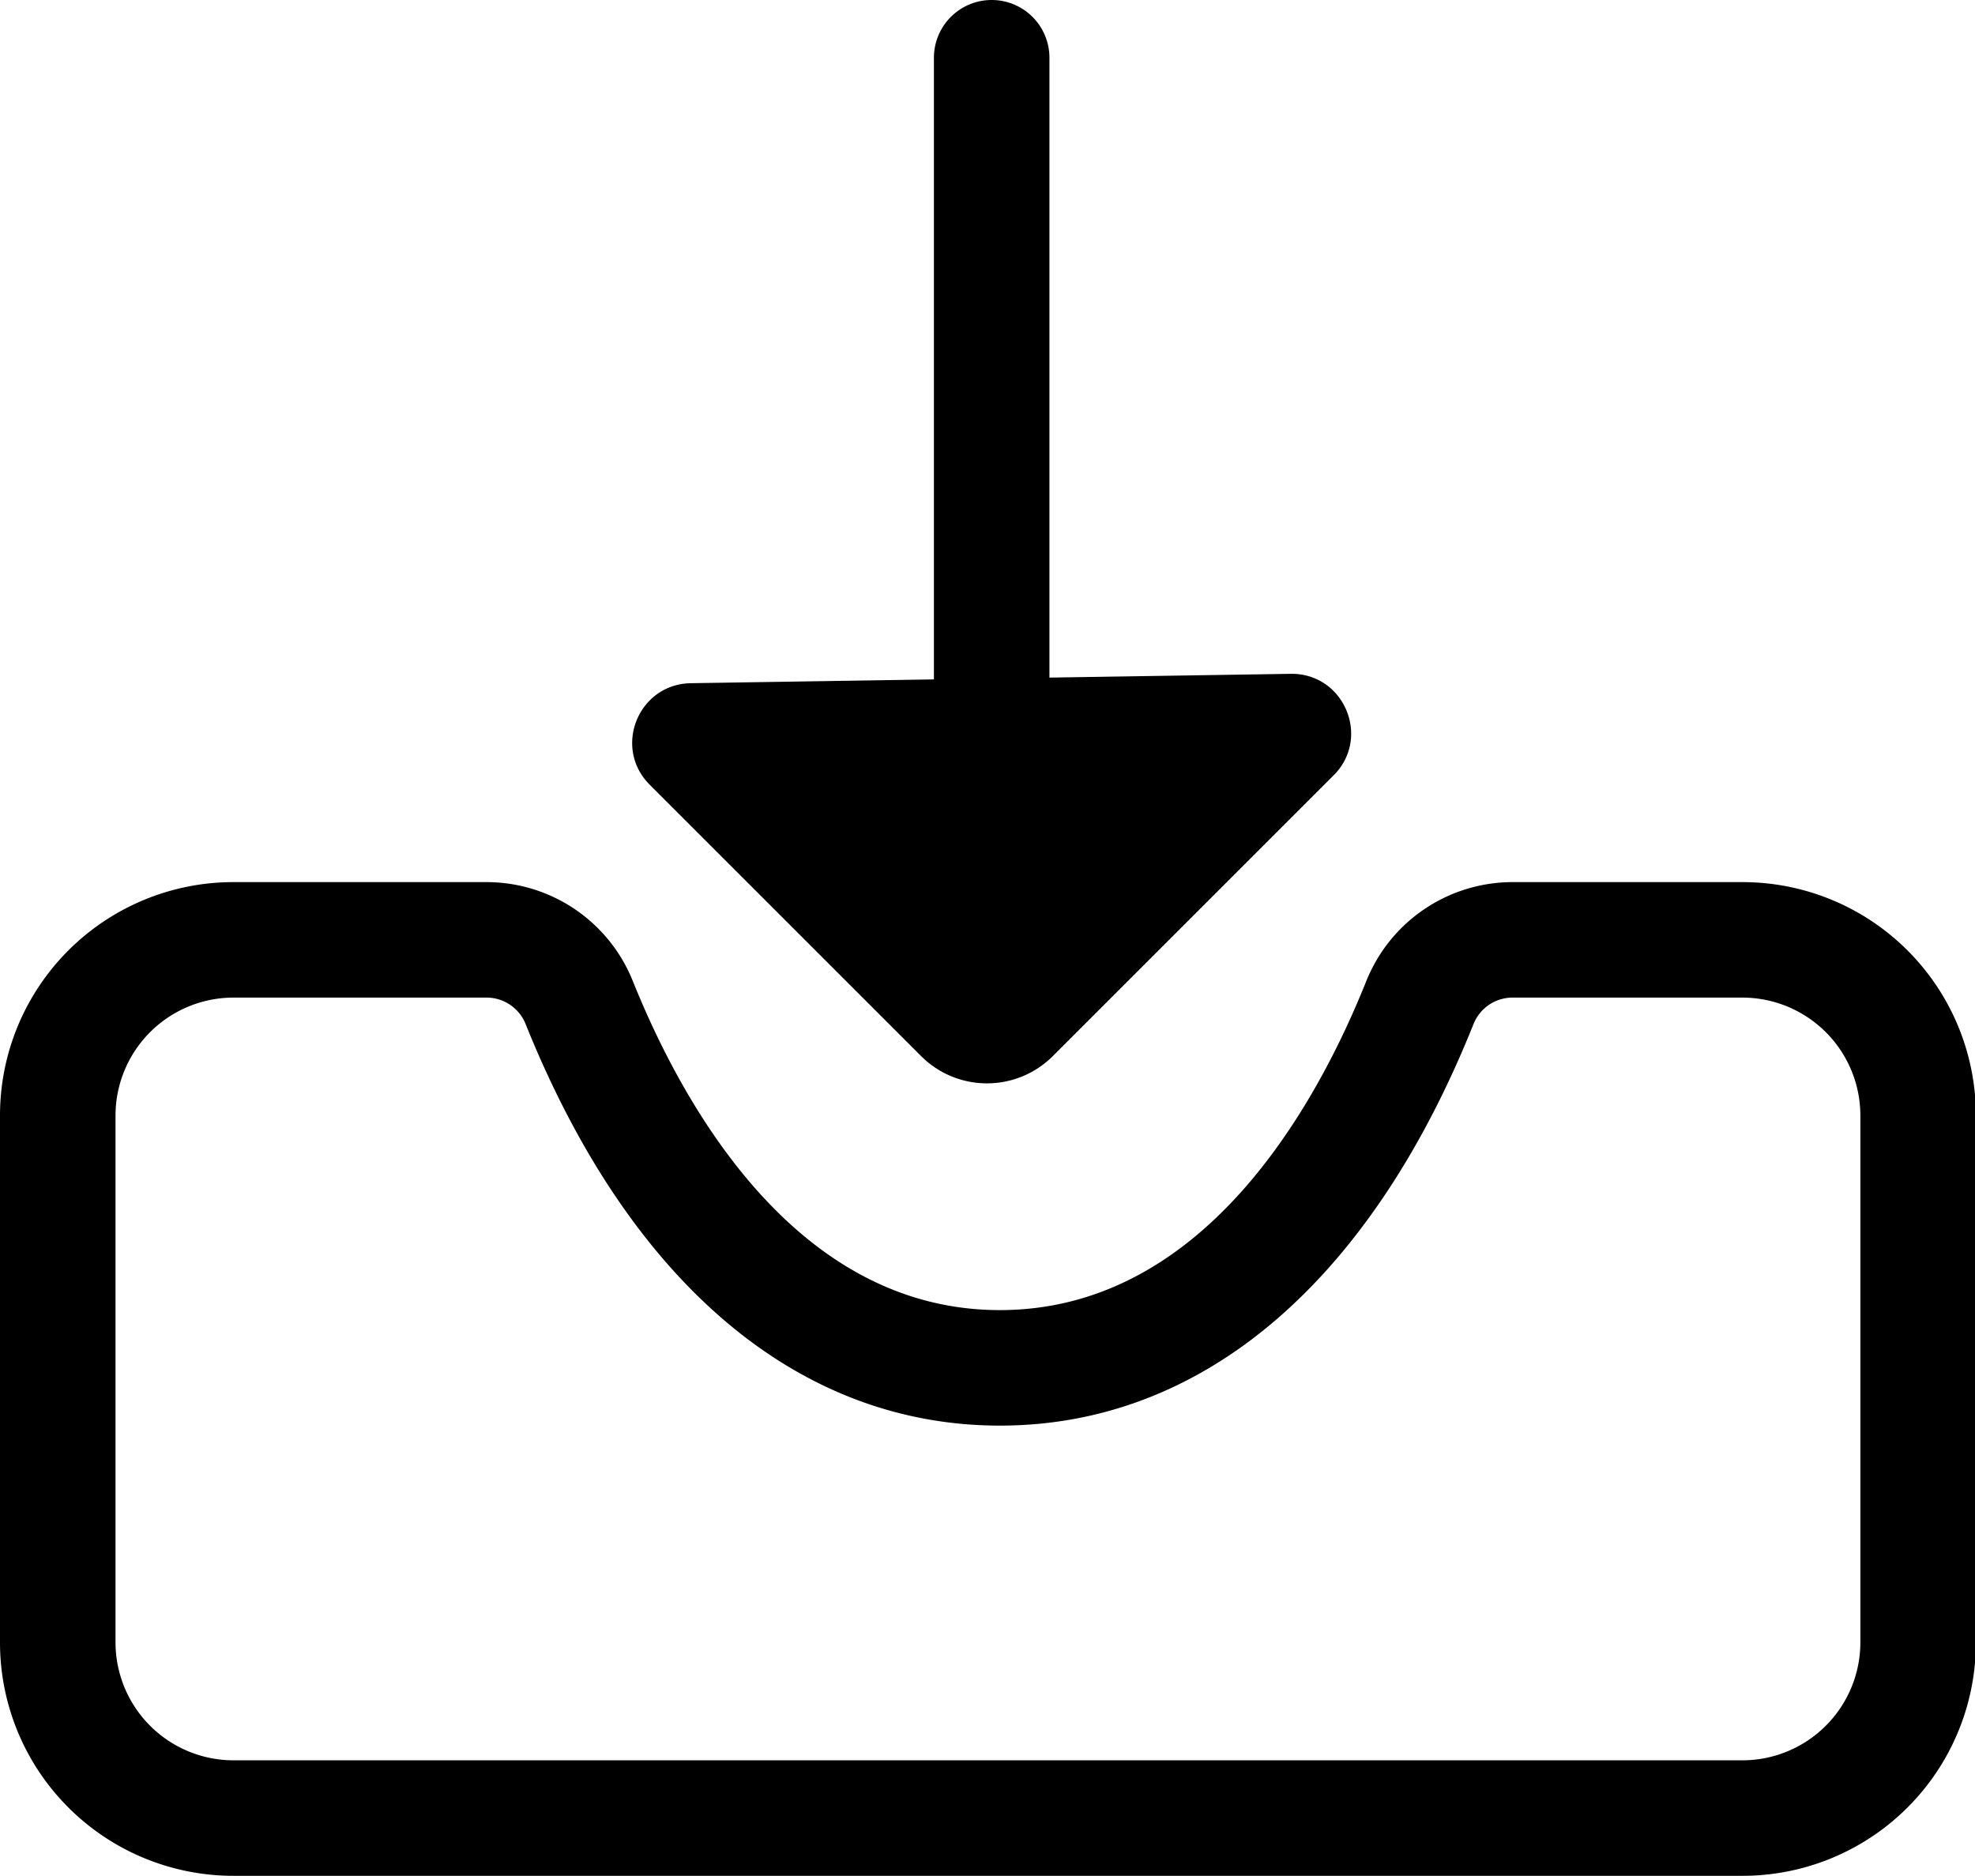 <?xml version="1.0" standalone="no"?><!DOCTYPE svg PUBLIC "-//W3C//DTD SVG 1.1//EN" "http://www.w3.org/Graphics/SVG/1.1/DTD/svg11.dtd"><svg t="1641885235594" class="icon" viewBox="0 0 1078 1024" version="1.1" xmlns="http://www.w3.org/2000/svg" p-id="15940" xmlns:xlink="http://www.w3.org/1999/xlink" width="134.75" height="128"><defs><style type="text/css"></style></defs><path d="M951.113 544.583a64.432 64.432 0 0 1 64.319 64.33v287.716a64.432 64.432 0 0 1-64.319 64.319H127.371a64.432 64.432 0 0 1-64.319-64.319V608.913a64.432 64.432 0 0 1 64.319-64.33h138.279a22.947 22.947 0 0 1 21.285 14.548c56.847 141.298 148.758 219.102 258.857 219.102s201.795-77.793 258.427-219.045a22.924 22.924 0 0 1 21.296-14.605h125.597m0-63.041H825.517a86.056 86.056 0 0 0-79.827 54.19C718.017 604.753 656.457 715.18 545.747 715.18s-172.553-110.562-200.326-179.583A86.033 86.033 0 0 0 265.651 481.542H127.371A127.371 127.371 0 0 0 0 608.913v287.716a127.371 127.371 0 0 0 127.371 127.371h823.742a127.371 127.371 0 0 0 127.371-127.371V608.913A127.371 127.371 0 0 0 951.113 481.542z" p-id="15941"></path><path d="M541.282 590.68a31.515 31.515 0 0 1-31.526-31.526V31.526a31.526 31.526 0 0 1 63.053 0v527.582a31.526 31.526 0 0 1-31.526 31.572z" p-id="15942"></path><path d="M727.908 423.271L574.685 576.494a50.867 50.867 0 0 1-71.949 0l-148.08-148.08c-20.347-20.347-6.24-55.016 22.461-55.456l327.324-5.121c29.175-0.463 44.107 34.804 23.467 55.434z" p-id="15943"></path></svg>